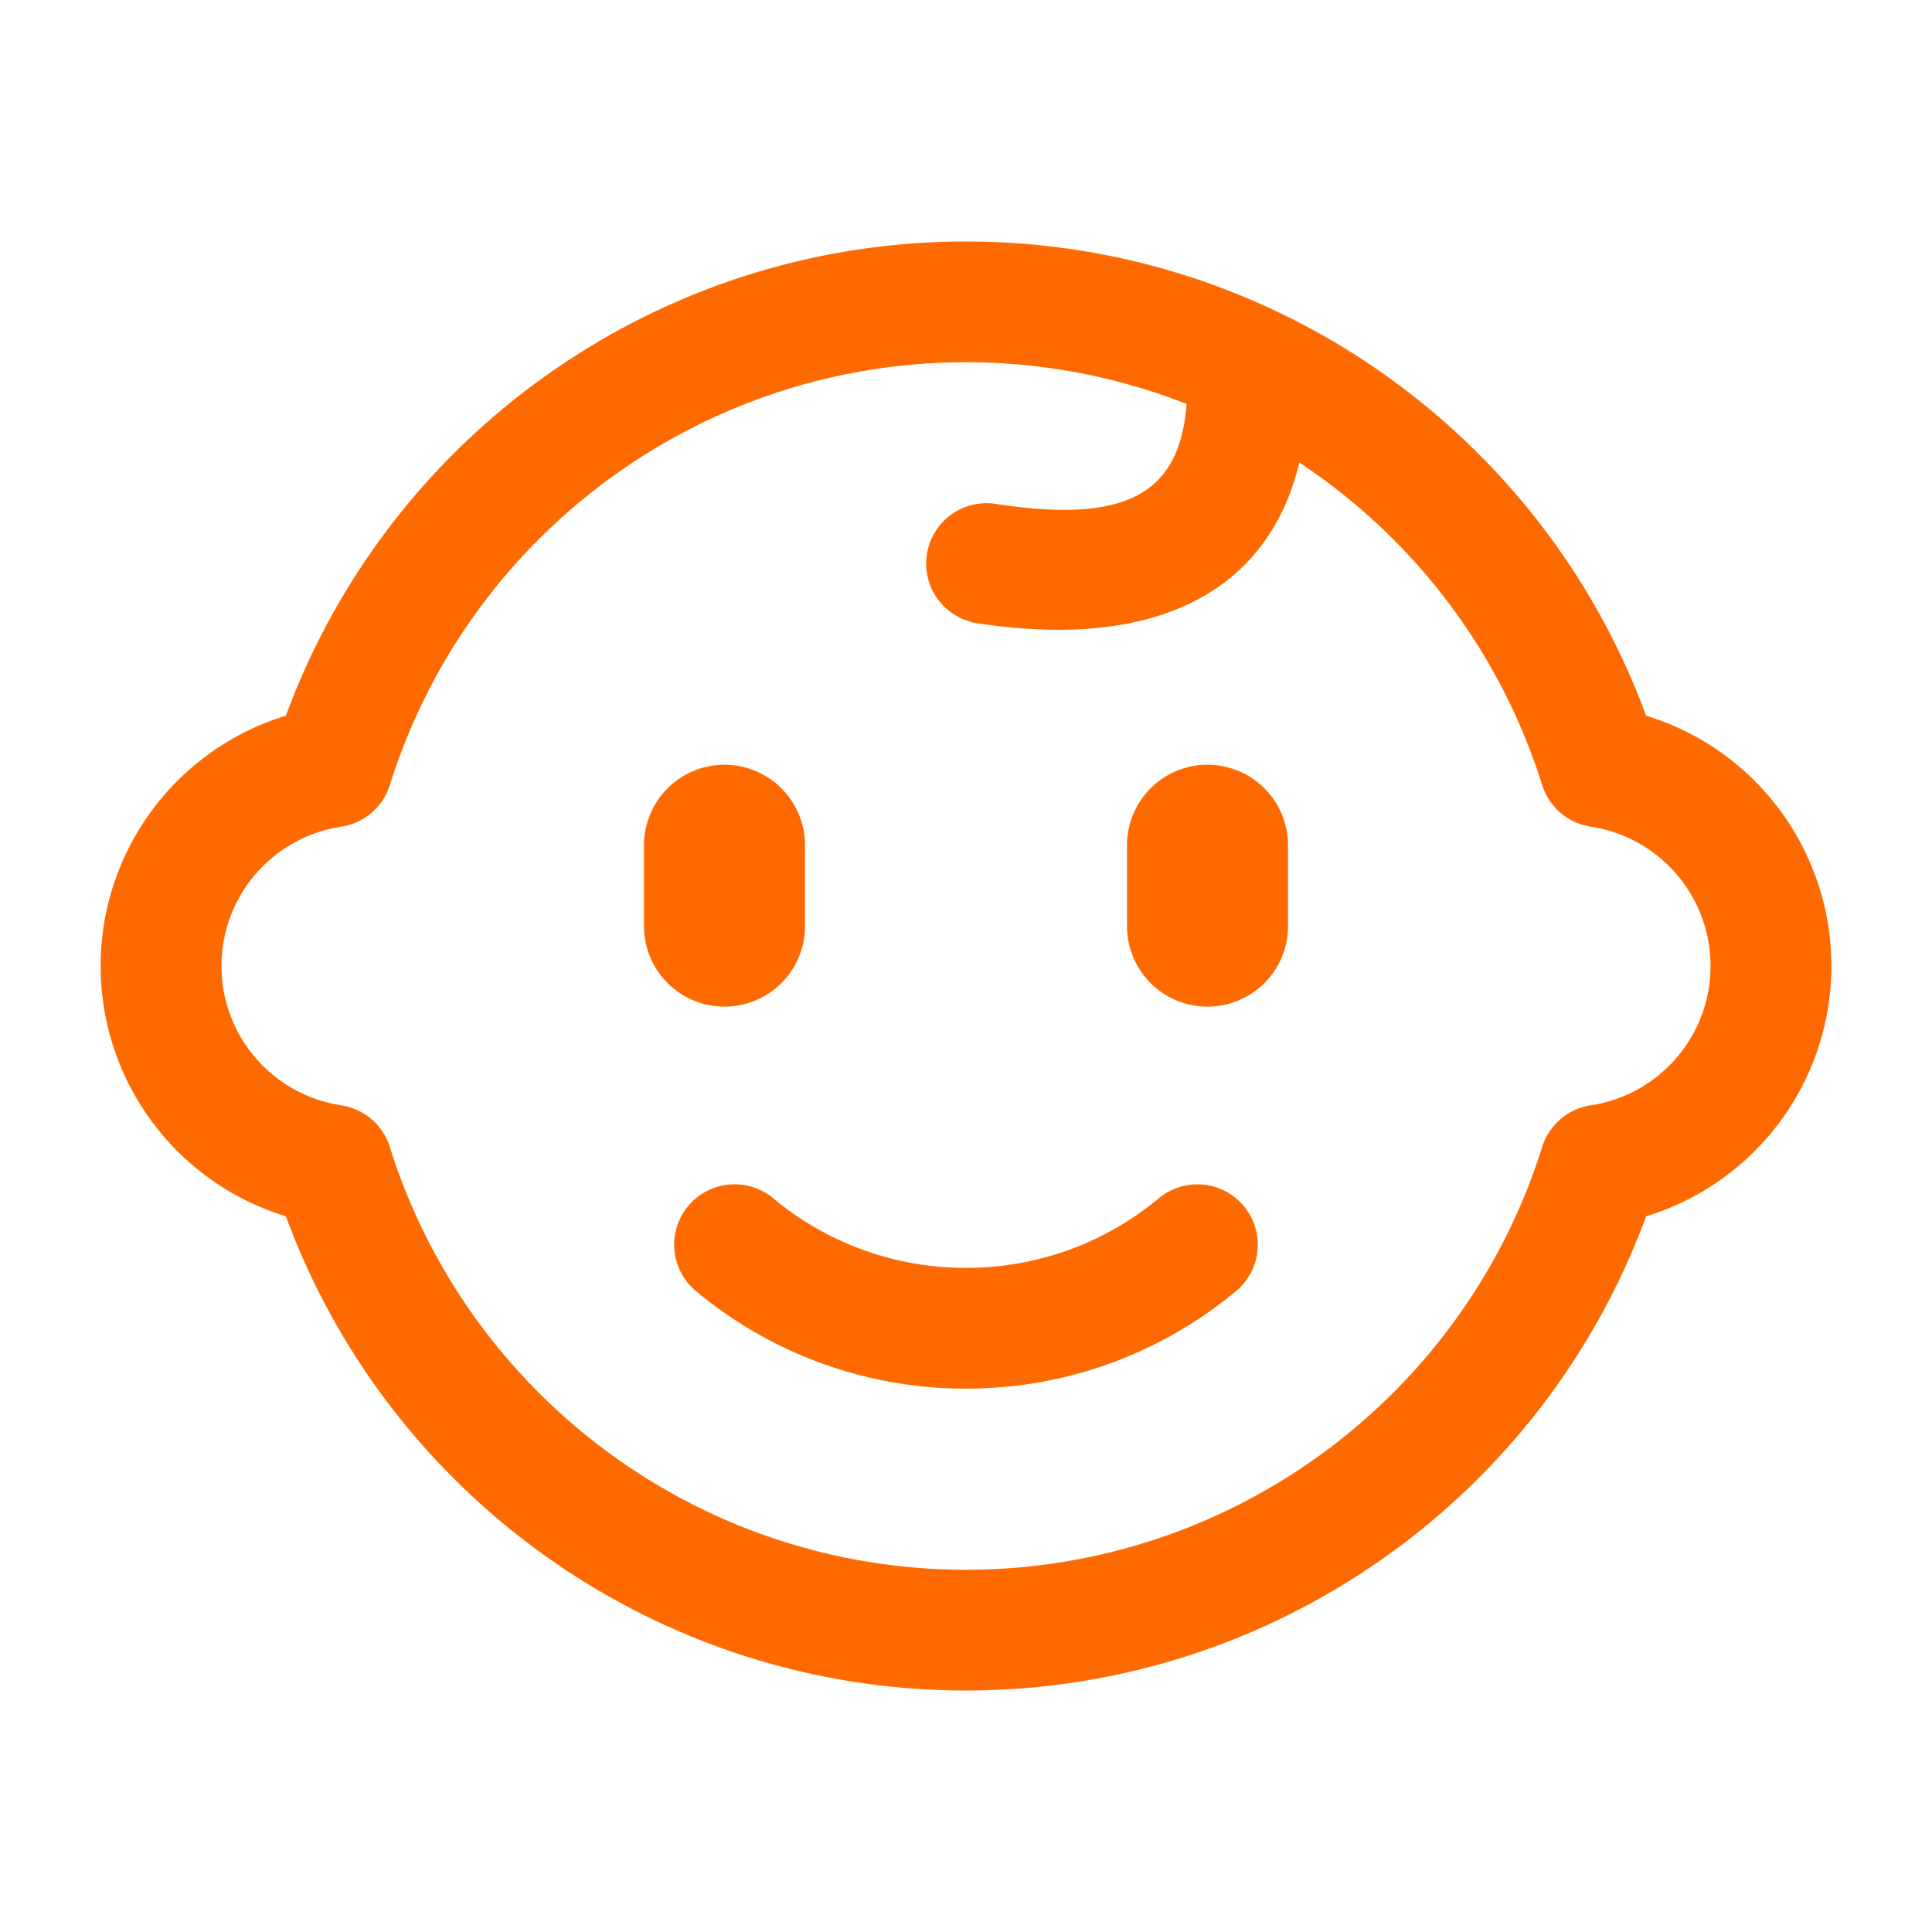 <?xml version="1.0" standalone="no"?><!DOCTYPE svg PUBLIC "-//W3C//DTD SVG 1.1//EN" "http://www.w3.org/Graphics/SVG/1.1/DTD/svg11.dtd"><svg t="1704419058798" class="icon" viewBox="0 0 1024 1024" version="1.1" xmlns="http://www.w3.org/2000/svg" p-id="25242" xmlns:xlink="http://www.w3.org/1999/xlink" width="200" height="200"><path d="M512 128c162.667 0 305.568 102.059 360.459 251.328A138.741 138.741 0 0 1 970.667 512a138.741 138.741 0 0 1-98.208 132.672C817.568 793.941 674.677 896 512 896c-162.667 0-305.568-102.059-360.459-251.328A138.741 138.741 0 0 1 53.333 512a138.741 138.741 0 0 1 98.208-132.672C206.432 230.059 349.323 128 512 128z m0 64c-140.832 0-263.893 91.808-305.387 224.096a32 32 0 0 1-25.803 22.069 74.688 74.688 0 0 0 0 147.669 32 32 0 0 1 25.803 22.08C248.107 740.181 371.168 832 512 832s263.893-91.808 305.387-224.096a32 32 0 0 1 25.803-22.069 74.688 74.688 0 0 0 0-147.669 32 32 0 0 1-25.803-22.08 319.808 319.808 0 0 0-128.715-170.923c-16.704 69.589-77.621 99.477-170.88 85.131a32 32 0 0 1 9.739-63.253c69.216 10.645 97.728-4.981 101.387-52.949A319.221 319.221 0 0 0 512 192zM364.715 639.253a32 32 0 0 1 45.067-4.16A159.189 159.189 0 0 0 512 672c37.888 0 73.675-13.173 102.187-36.885a32 32 0 0 1 40.917 49.216A223.179 223.179 0 0 1 512 736a223.179 223.179 0 0 1-143.136-51.691 32 32 0 0 1-4.149-45.067zM384 405.333a42.667 42.667 0 0 1 42.667 42.667v42.667a42.667 42.667 0 1 1-85.333 0v-42.667a42.667 42.667 0 0 1 42.667-42.667z m256 0a42.667 42.667 0 0 1 42.667 42.667v42.667a42.667 42.667 0 1 1-85.333 0v-42.667a42.667 42.667 0 0 1 42.667-42.667z" fill="#ff6a00" p-id="25243"></path></svg>